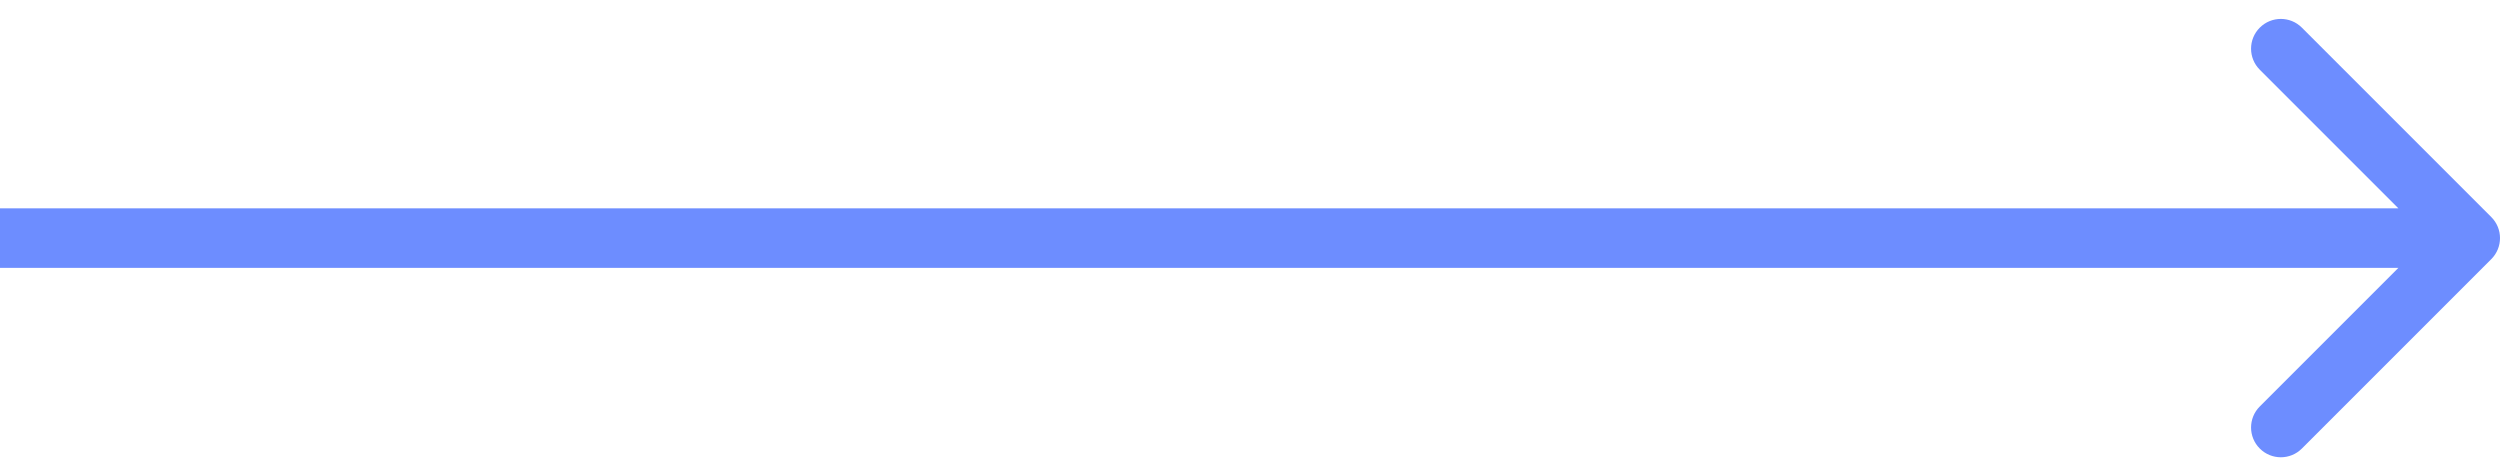 <svg width="84" height="16" viewBox="0 0 84 16" fill="none" xmlns="http://www.w3.org/2000/svg">
<path d="M83.707 8.707C84.098 8.317 84.098 7.683 83.707 7.293L77.343 0.929C76.953 0.538 76.32 0.538 75.929 0.929C75.538 1.319 75.538 1.953 75.929 2.343L81.586 8L75.929 13.657C75.538 14.047 75.538 14.681 75.929 15.071C76.32 15.462 76.953 15.462 77.343 15.071L83.707 8.707ZM0 9H83V7H0V9Z" fill="#6D8DFF"/>
</svg>
